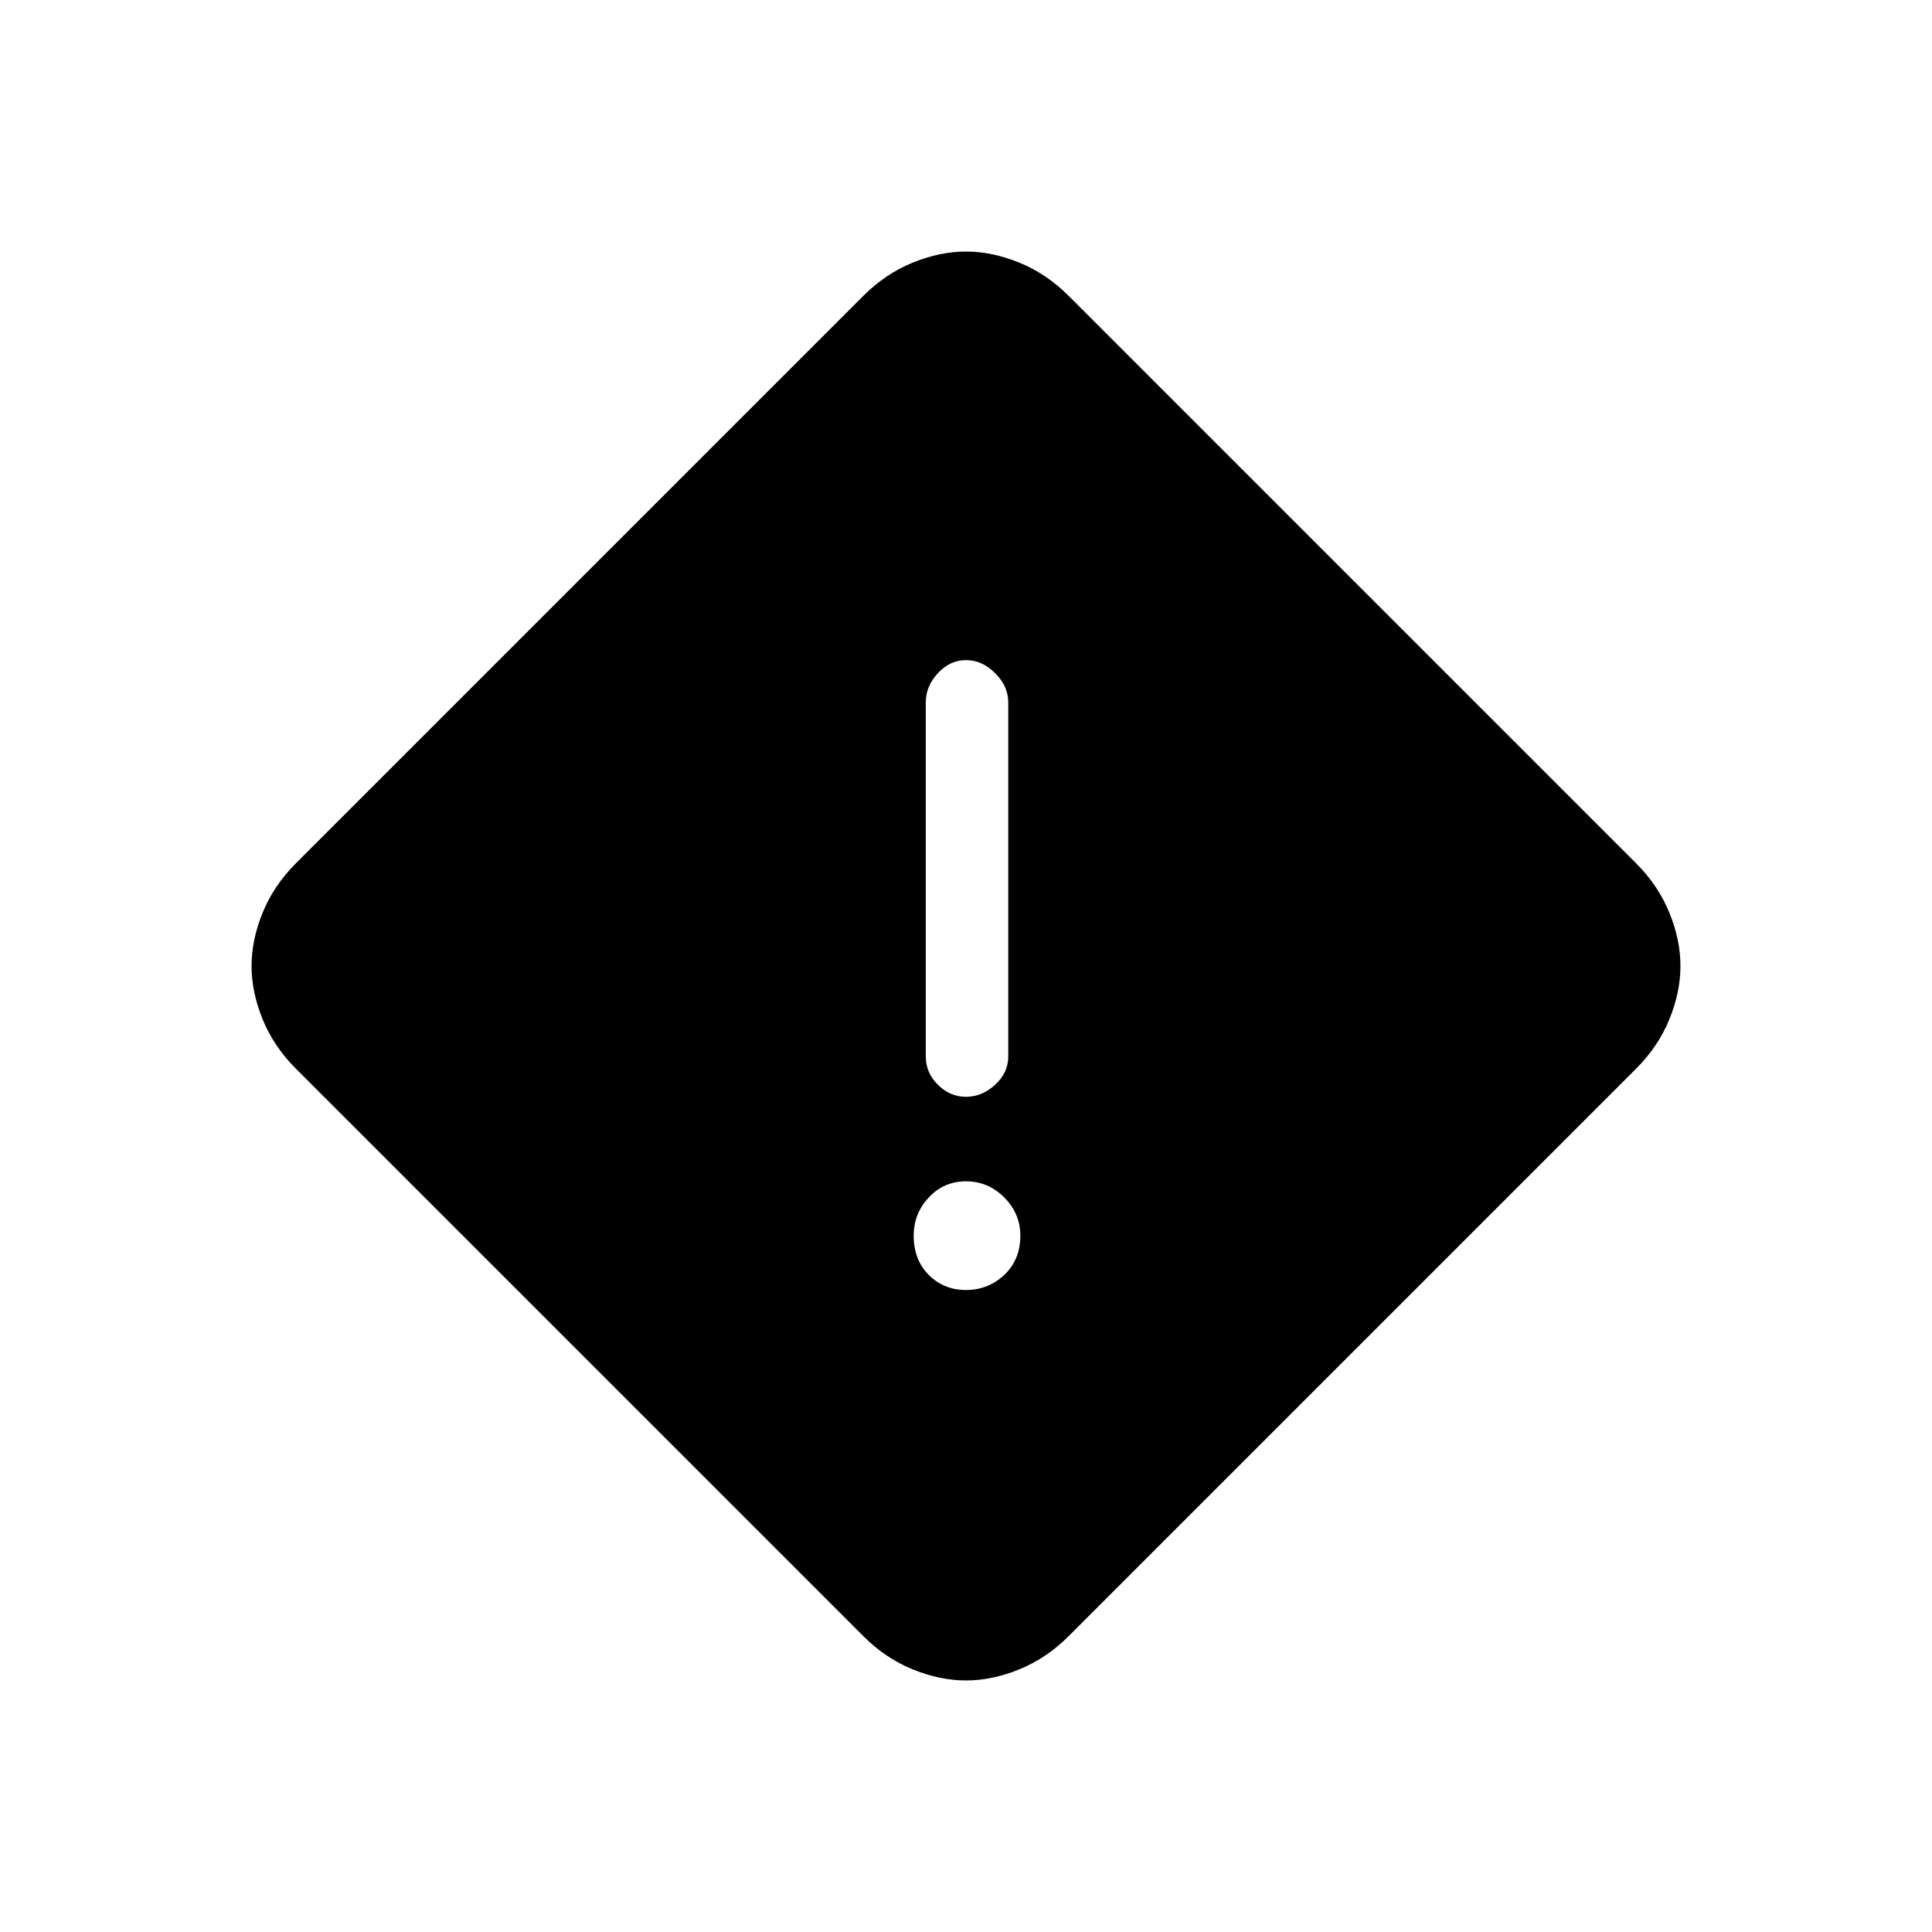 <svg xmlns="http://www.w3.org/2000/svg" height="40" width="40"><path d="M22.125 33.875q-.458.458-1.021.687-.562.23-1.104.23t-1.104-.23q-.563-.229-1.021-.687l-11.75-11.75q-.458-.458-.687-1.021-.23-.562-.23-1.104t.23-1.104q.229-.563.687-1.021l11.75-11.75q.458-.458 1.021-.687.562-.23 1.104-.23t1.104.23q.563.229 1.021.687l11.75 11.75q.458.458.687 1.021.23.562.23 1.104t-.23 1.104q-.229.563-.687 1.021ZM20 22.708q.333 0 .604-.25.271-.25.271-.583v-7.333q0-.334-.271-.604-.271-.271-.604-.271-.333 0-.583.271-.25.27-.25.604v7.333q0 .333.25.583.25.25.583.25Zm0 4q.458 0 .792-.312.333-.313.333-.813 0-.458-.333-.791-.334-.334-.792-.334t-.771.334q-.312.333-.312.791 0 .5.312.813.313.312.771.312Z"/></svg>